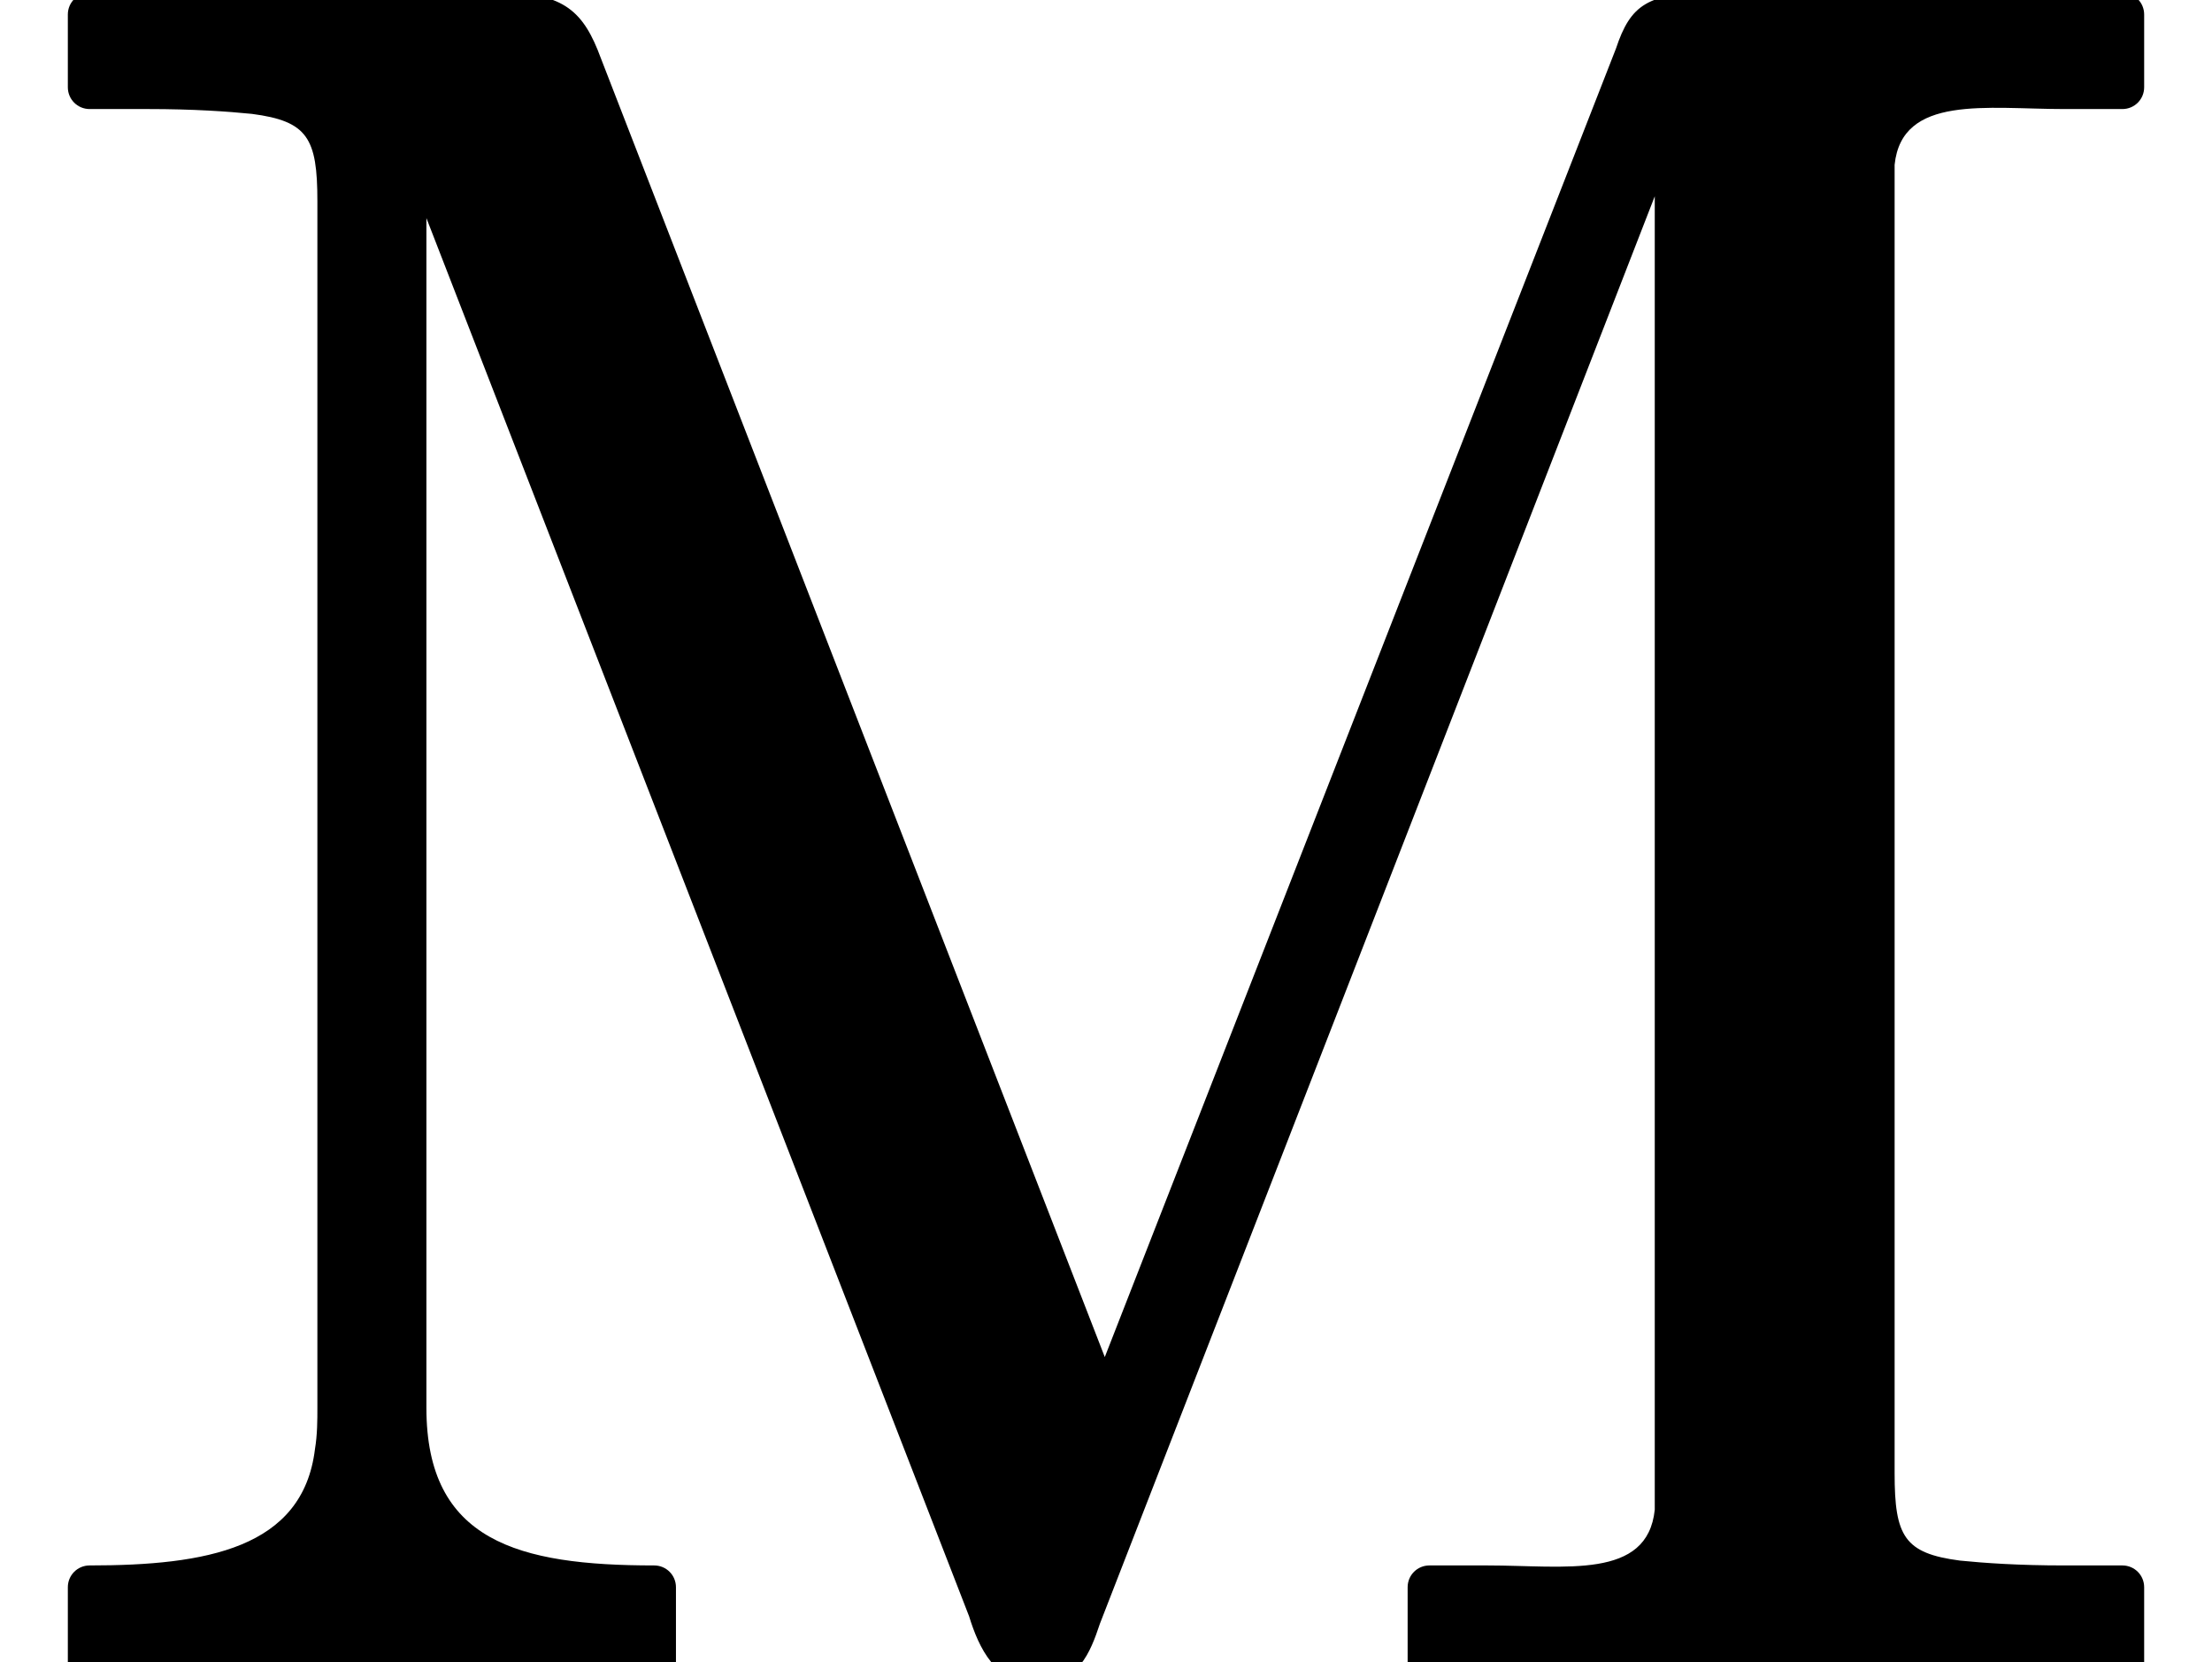 <?xml version='1.0' encoding='UTF-8'?>
<!-- This file was generated by dvisvgm 3.4 -->
<svg version='1.1' xmlns='http://www.w3.org/2000/svg' xmlns:xlink='http://www.w3.org/1999/xlink' width='9.13pt' height='6.86pt' viewBox='0 -6.86 9.13 6.86'>
<defs>
<path id='g38-77' d='M7.33 .06C7.72 .06 8.39 .06 8.75 .09C8.76 .09 8.76 .09 8.76 .09C8.81 .09 8.85 .05 8.85 0V-.31C8.85-.36 8.81-.4 8.76-.4H8.52C8.33-.4 8.19-.41 8.09-.42C7.86-.45 7.82-.52 7.82-.78V-6.03C7.82-6.09 7.82-6.14 7.82-6.18C7.85-6.47 8.2-6.41 8.52-6.41H8.76C8.81-6.41 8.85-6.45 8.85-6.5V-6.8C8.85-6.85 8.81-6.89 8.76-6.89H7.07C6.8-6.89 6.73-6.84 6.67-6.66L4.56-1.26L2.48-6.62C2.41-6.81 2.33-6.89 2.07-6.89H.37C.32-6.89 .28-6.85 .28-6.8V-6.5C.28-6.45 .32-6.41 .37-6.41H.61C.8-6.41 .94-6.4 1.04-6.39C1.27-6.36 1.31-6.29 1.31-6.03V-1.05C1.31-1 1.31-.94 1.3-.88C1.25-.47 .85-.4 .37-.4C.32-.4 .28-.36 .28-.31V0C.28 .05 .32 .09 .37 .09C.37 .09 1.53 .06 1.53 .06S2.7 .09 2.7 .09C2.75 .09 2.79 .05 2.79 0V-.31C2.79-.36 2.75-.4 2.7-.4C2.14-.4 1.76-.5 1.76-1.05V-5.96L4-.19C4.04-.06 4.11 .09 4.28 .09S4.5-.04 4.54-.16L6.83-6.05V-.78C6.83-.72 6.83-.67 6.83-.63C6.8-.34 6.46-.4 6.14-.4H5.9C5.85-.4 5.81-.36 5.81-.31V0C5.81 .05 5.85 .09 5.9 .09C5.9 .09 5.9 .09 5.91 .09C6.27 .06 6.94 .06 7.33 .06Z'/>
</defs>
<g id='page4625'>
<use x='0' y='0' xlink:href='#g38-77'/>
</g>
</svg>